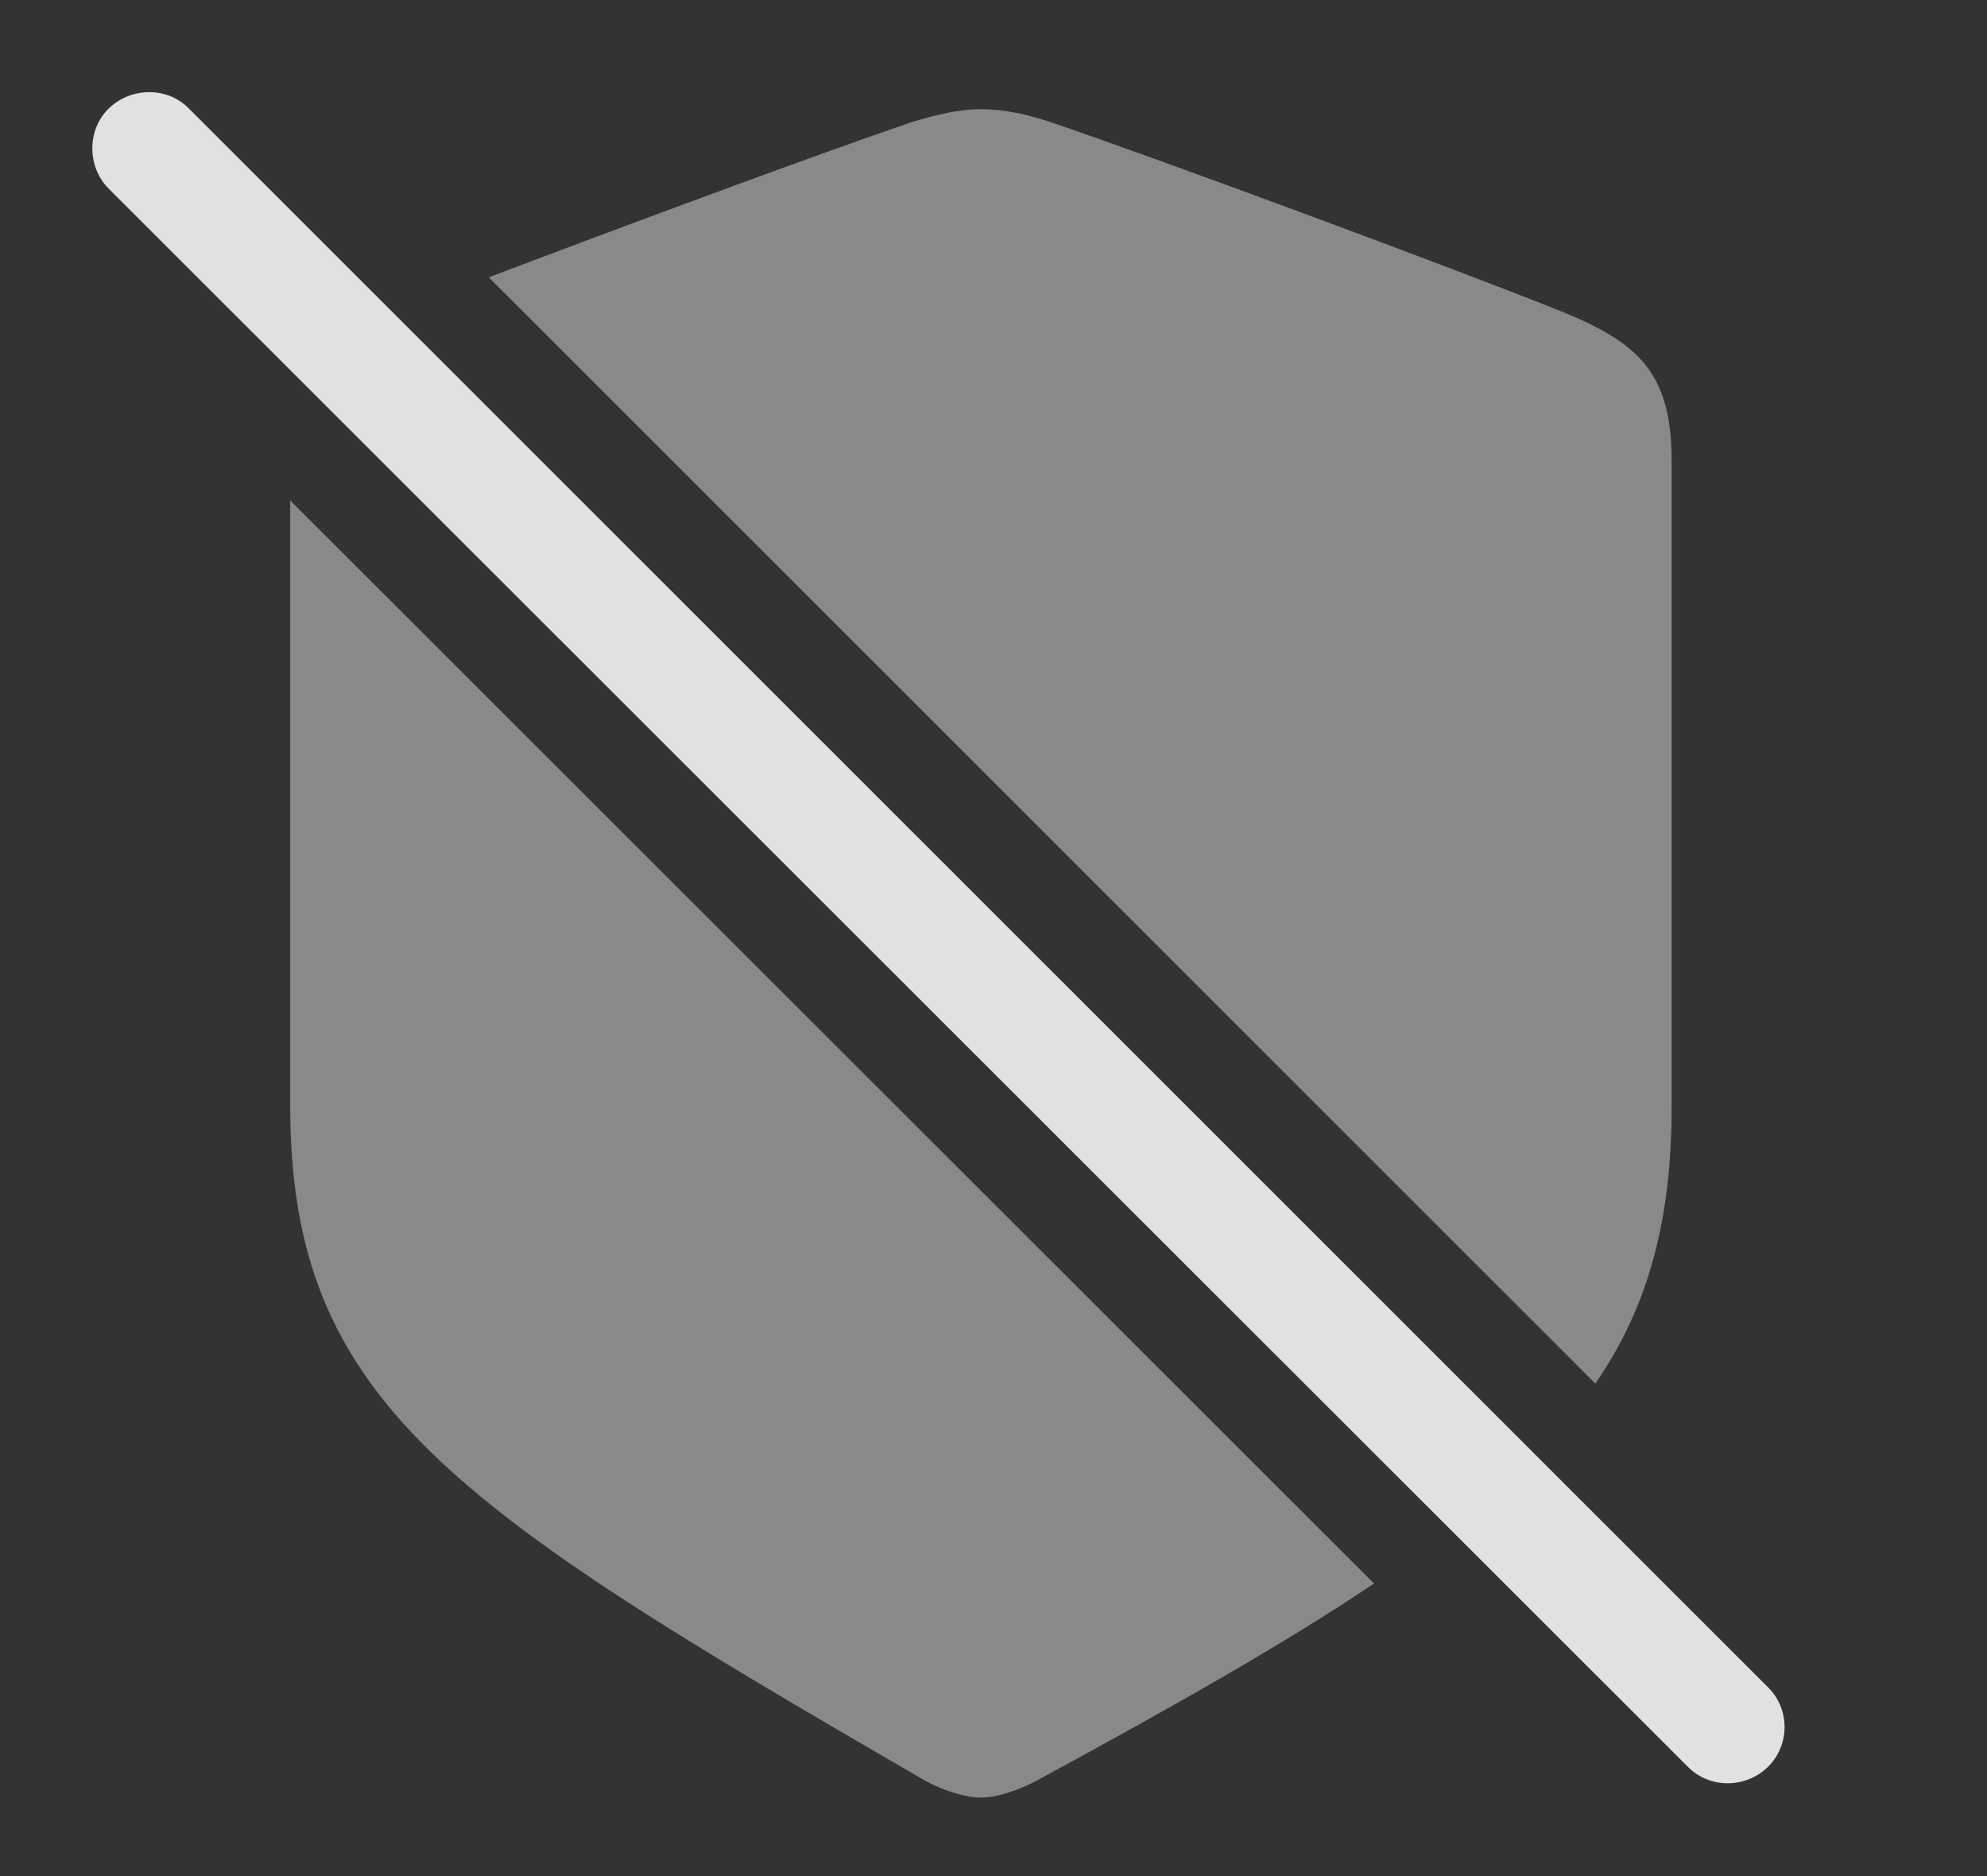 <?xml version="1.0" encoding="UTF-8"?>
<!--Generator: Apple Native CoreSVG 341-->
<!DOCTYPE svg
PUBLIC "-//W3C//DTD SVG 1.1//EN"
       "http://www.w3.org/Graphics/SVG/1.1/DTD/svg11.dtd">
<svg version="1.1" xmlns="http://www.w3.org/2000/svg" xmlns:xlink="http://www.w3.org/1999/xlink" viewBox="0 0 29.3 27.664">
 <rect x="0" y="0" width="29.3" height="27.664" fill="#333333" stroke="none"/>
 <g>
  <rect height="27.664" opacity="0" width="29.3" x="0" y="0"/>
  <path d="M20.261 23.347C18.971 24.214 17.332 25.144 15.294 26.249C15.001 26.405 14.689 26.503 14.464 26.503C14.249 26.503 13.937 26.415 13.634 26.249C6.652 22.206 4.279 20.663 4.279 16.298L4.279 7.379ZM15.48 1.796C17.14 2.362 21.359 3.925 23.019 4.589C24.142 5.048 24.65 5.477 24.65 6.796L24.65 16.298C24.65 17.958 24.323 19.239 23.525 20.399L7.208 4.089C9.191 3.335 12.129 2.247 13.458 1.796C13.79 1.698 14.122 1.61 14.464 1.61C14.816 1.61 15.148 1.688 15.48 1.796Z" fill="white" fill-opacity="0.425"/>
  <path d="M24.894 26.054C25.216 26.376 25.744 26.366 26.066 26.054C26.398 25.731 26.398 25.194 26.066 24.872L2.785 1.6C2.472 1.278 1.935 1.278 1.603 1.6C1.281 1.913 1.281 2.46 1.603 2.782Z" fill="white" fill-opacity="0.85"/>
 </g>
</svg>
